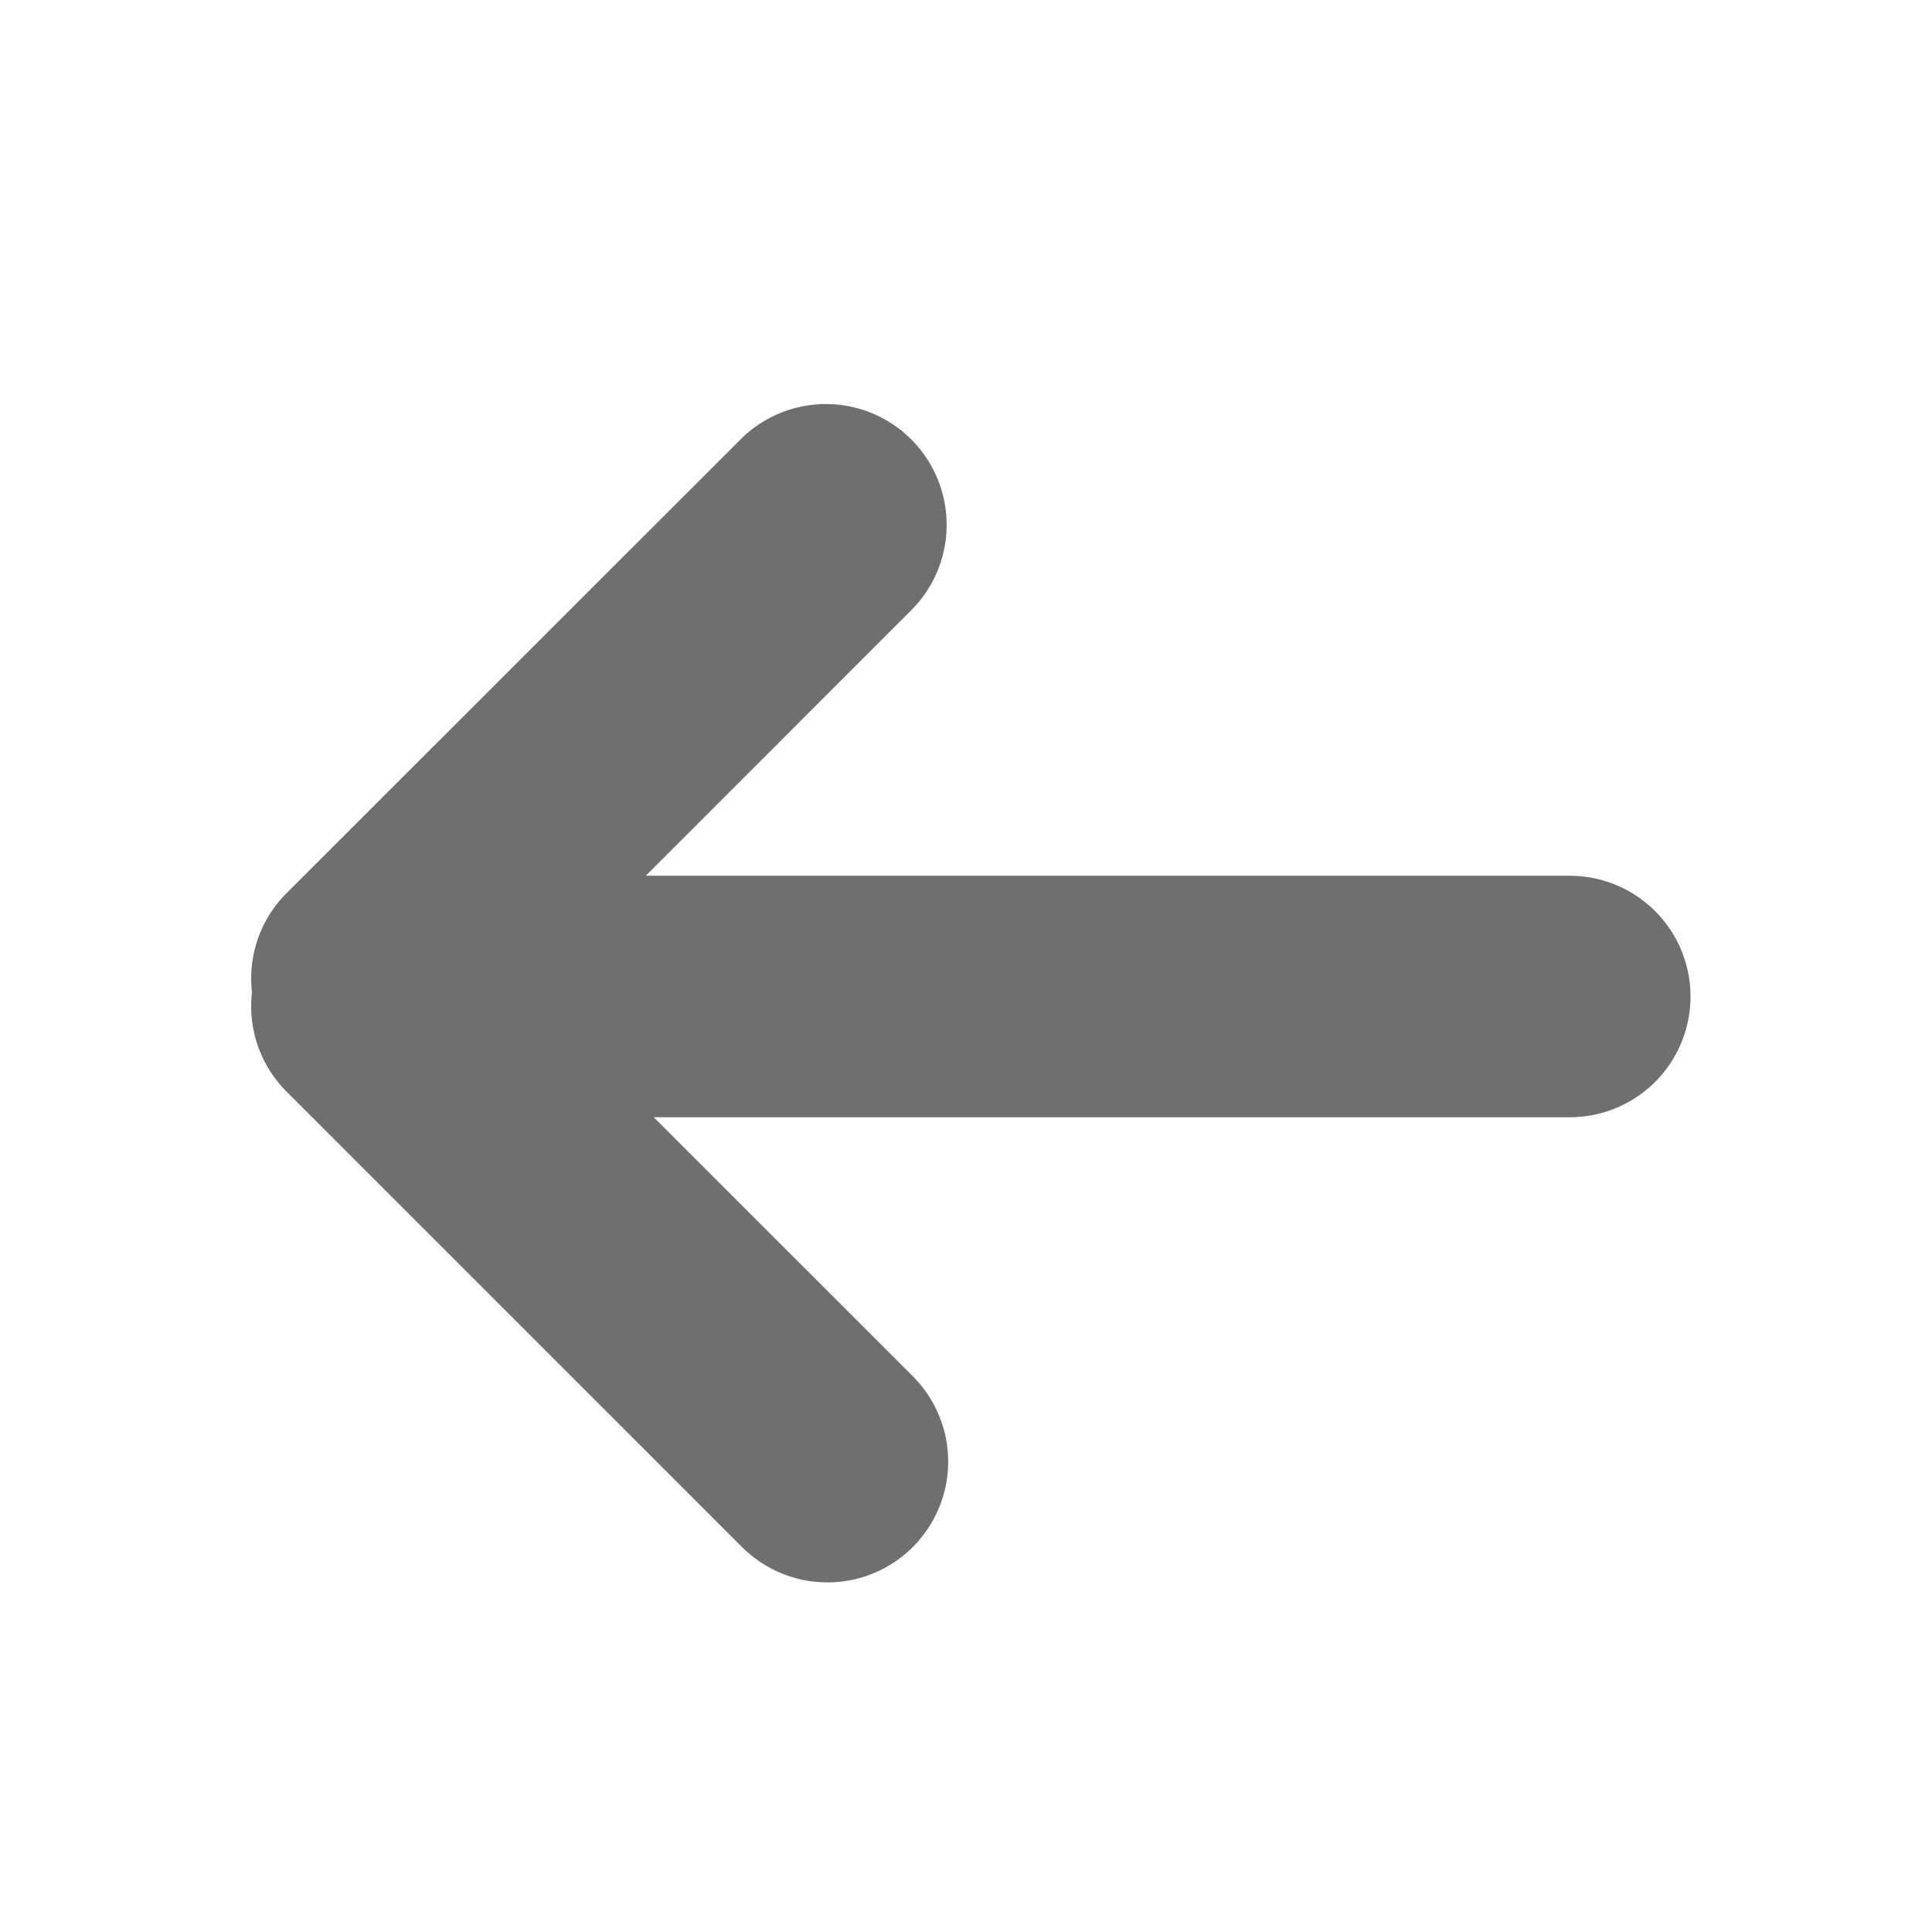 <svg xmlns="http://www.w3.org/2000/svg" width="24" height="24" viewBox="0 0 24 24">
    <g fill="none" fill-rule="evenodd">
        <path d="M0 0h24v24H0z"/>
        <path fill="#333" fill-opacity=".7" d="M8.02 10.879H19.5a1.5 1.5 0 1 1 0 3H8.121l3.218 3.217a1.5 1.5 0 0 1-2.121 2.122L3.56 13.56a1.497 1.497 0 0 1-.43-1.233c-.05-.438.093-.895.43-1.232L9.218 5.44a1.5 1.5 0 0 1 2.12 2.122l-3.317 3.318z"/>
    </g>
</svg>
